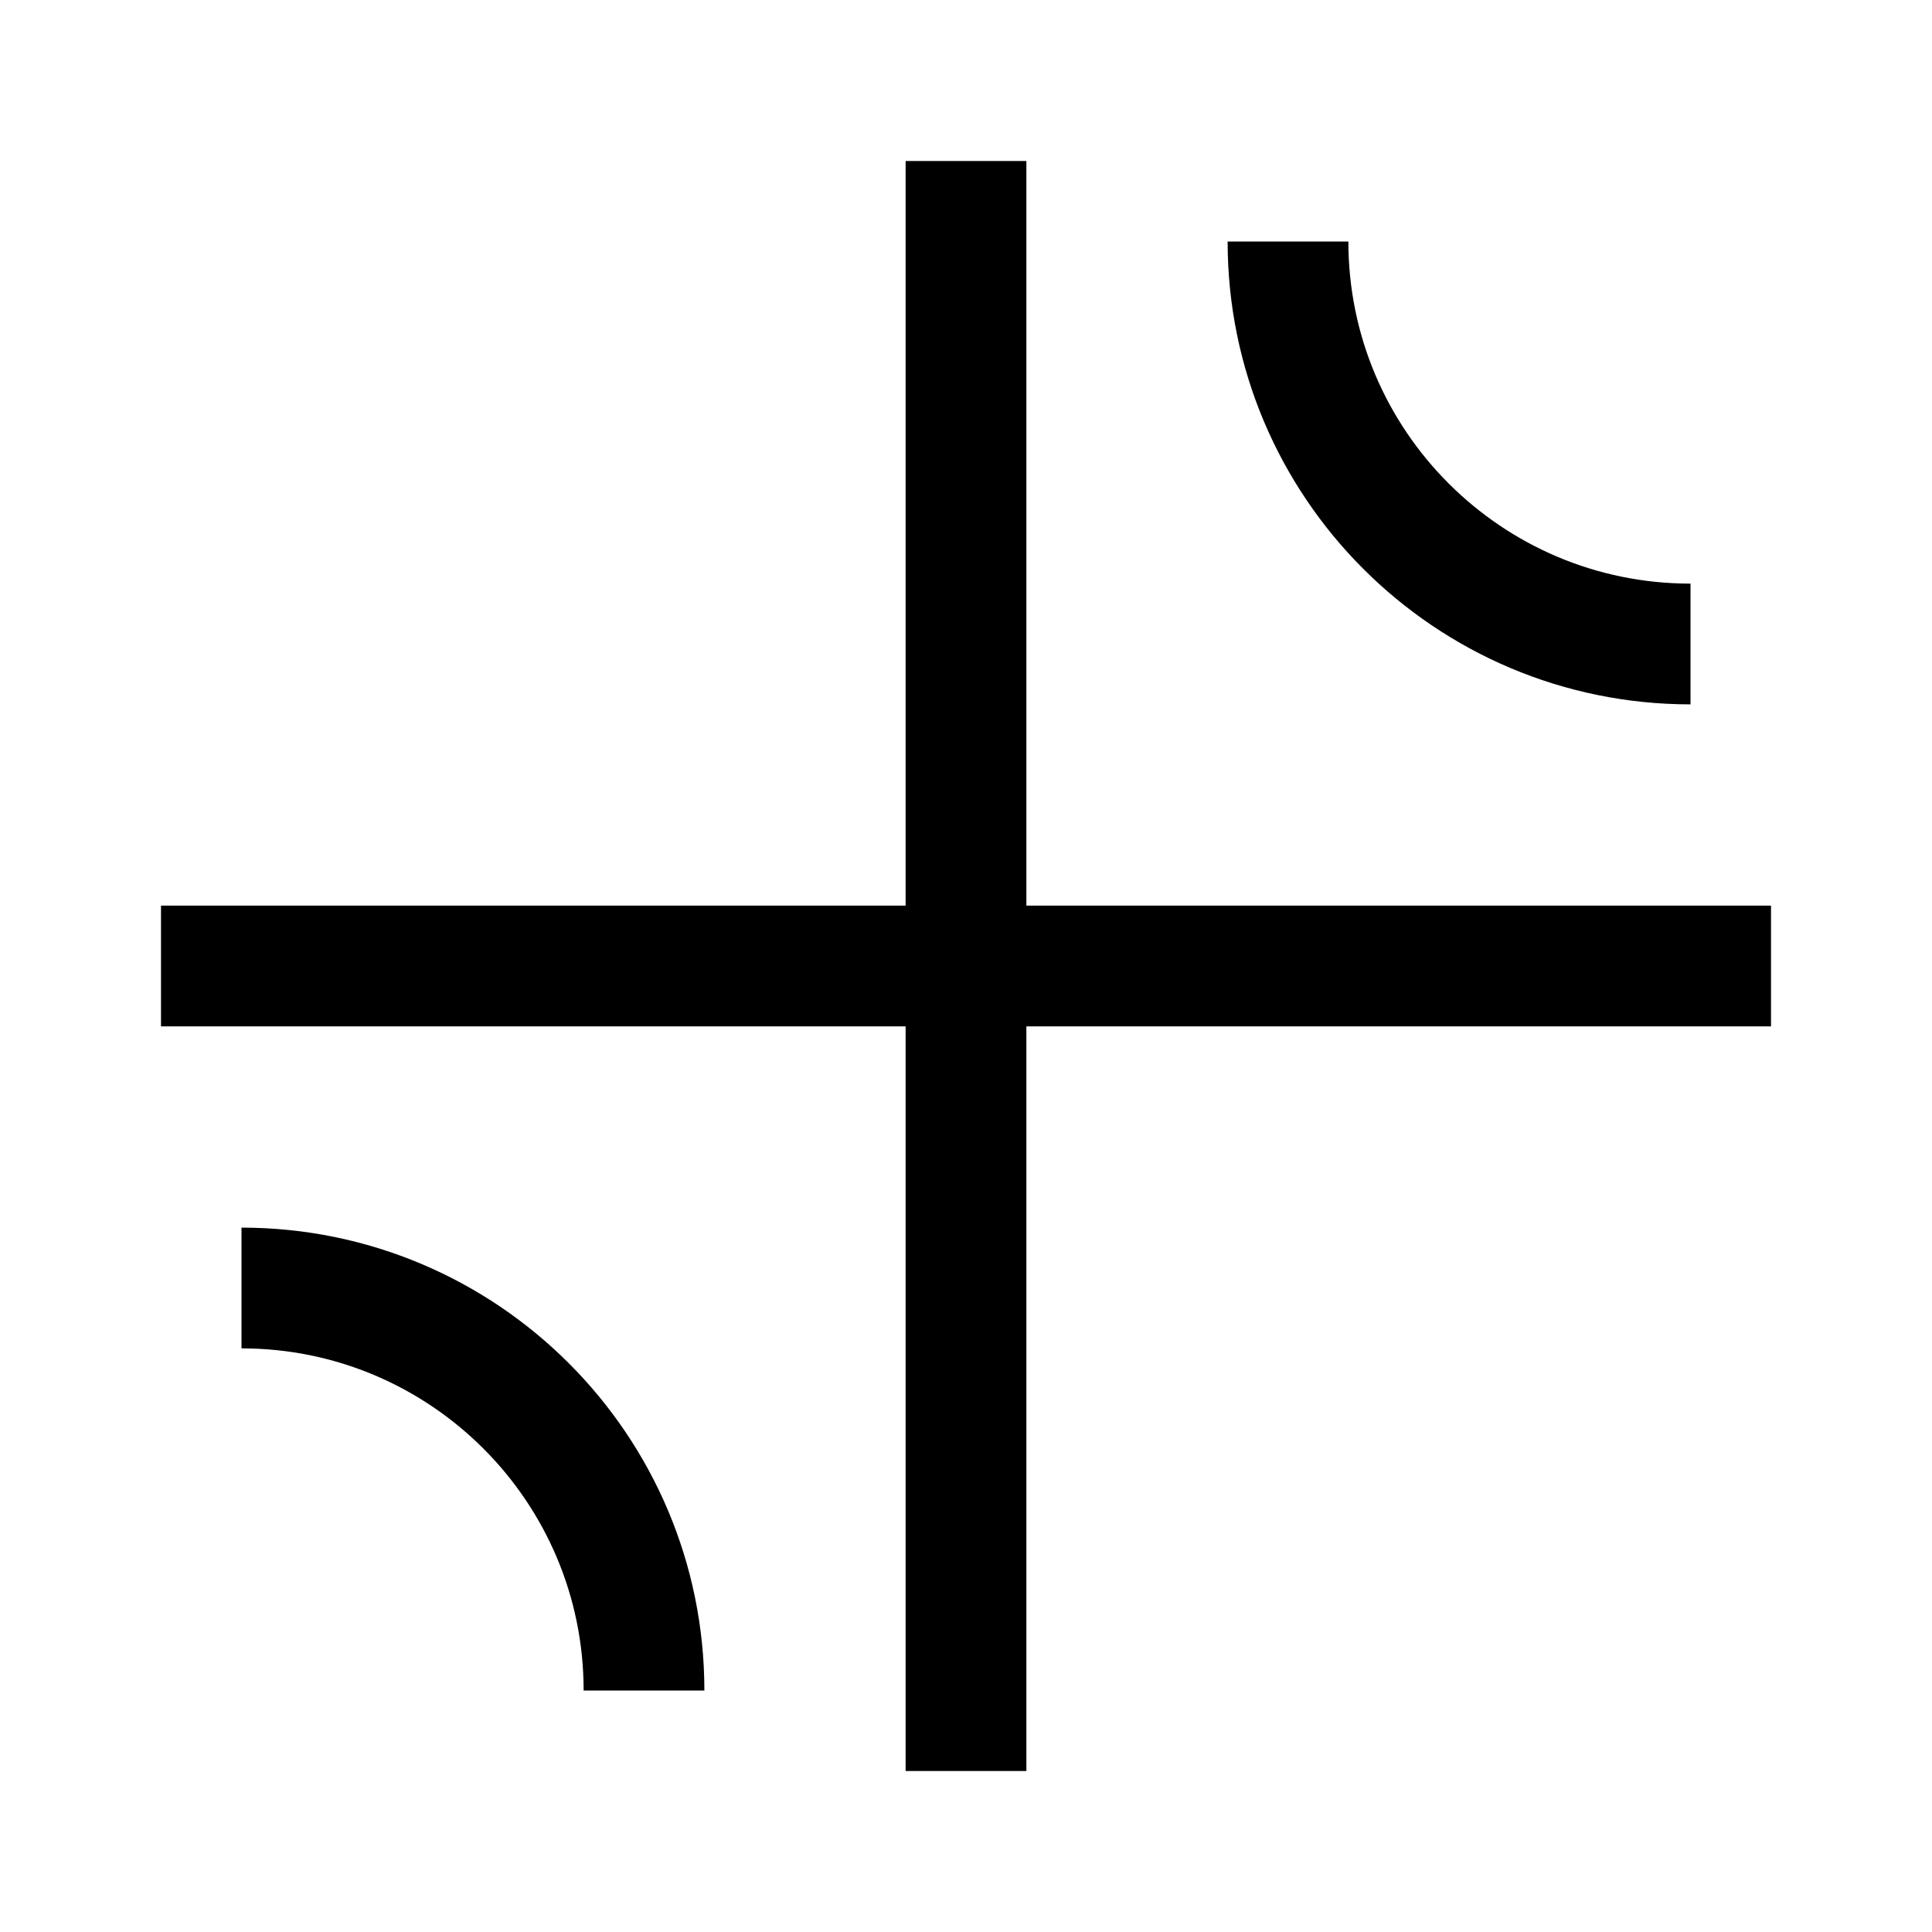 <svg width="24" height="24" viewBox="0 0 24 24" fill="none" xmlns="http://www.w3.org/2000/svg">
    <path d="M2 12H22" stroke="currentColor" stroke-width="1.5" stroke-linejoin="round"/>
    <path d="M12 22L12 2" stroke="currentColor" stroke-width="1.5" stroke-linejoin="round"/>
    <path d="M21 8C18.239 8 16 5.761 16 3" stroke="currentColor" stroke-width="1.5" stroke-linejoin="round"/>
    <path d="M3 16C5.761 16 8 18.239 8 21" stroke="currentColor" stroke-width="1.5" stroke-linejoin="round"/>
</svg>
